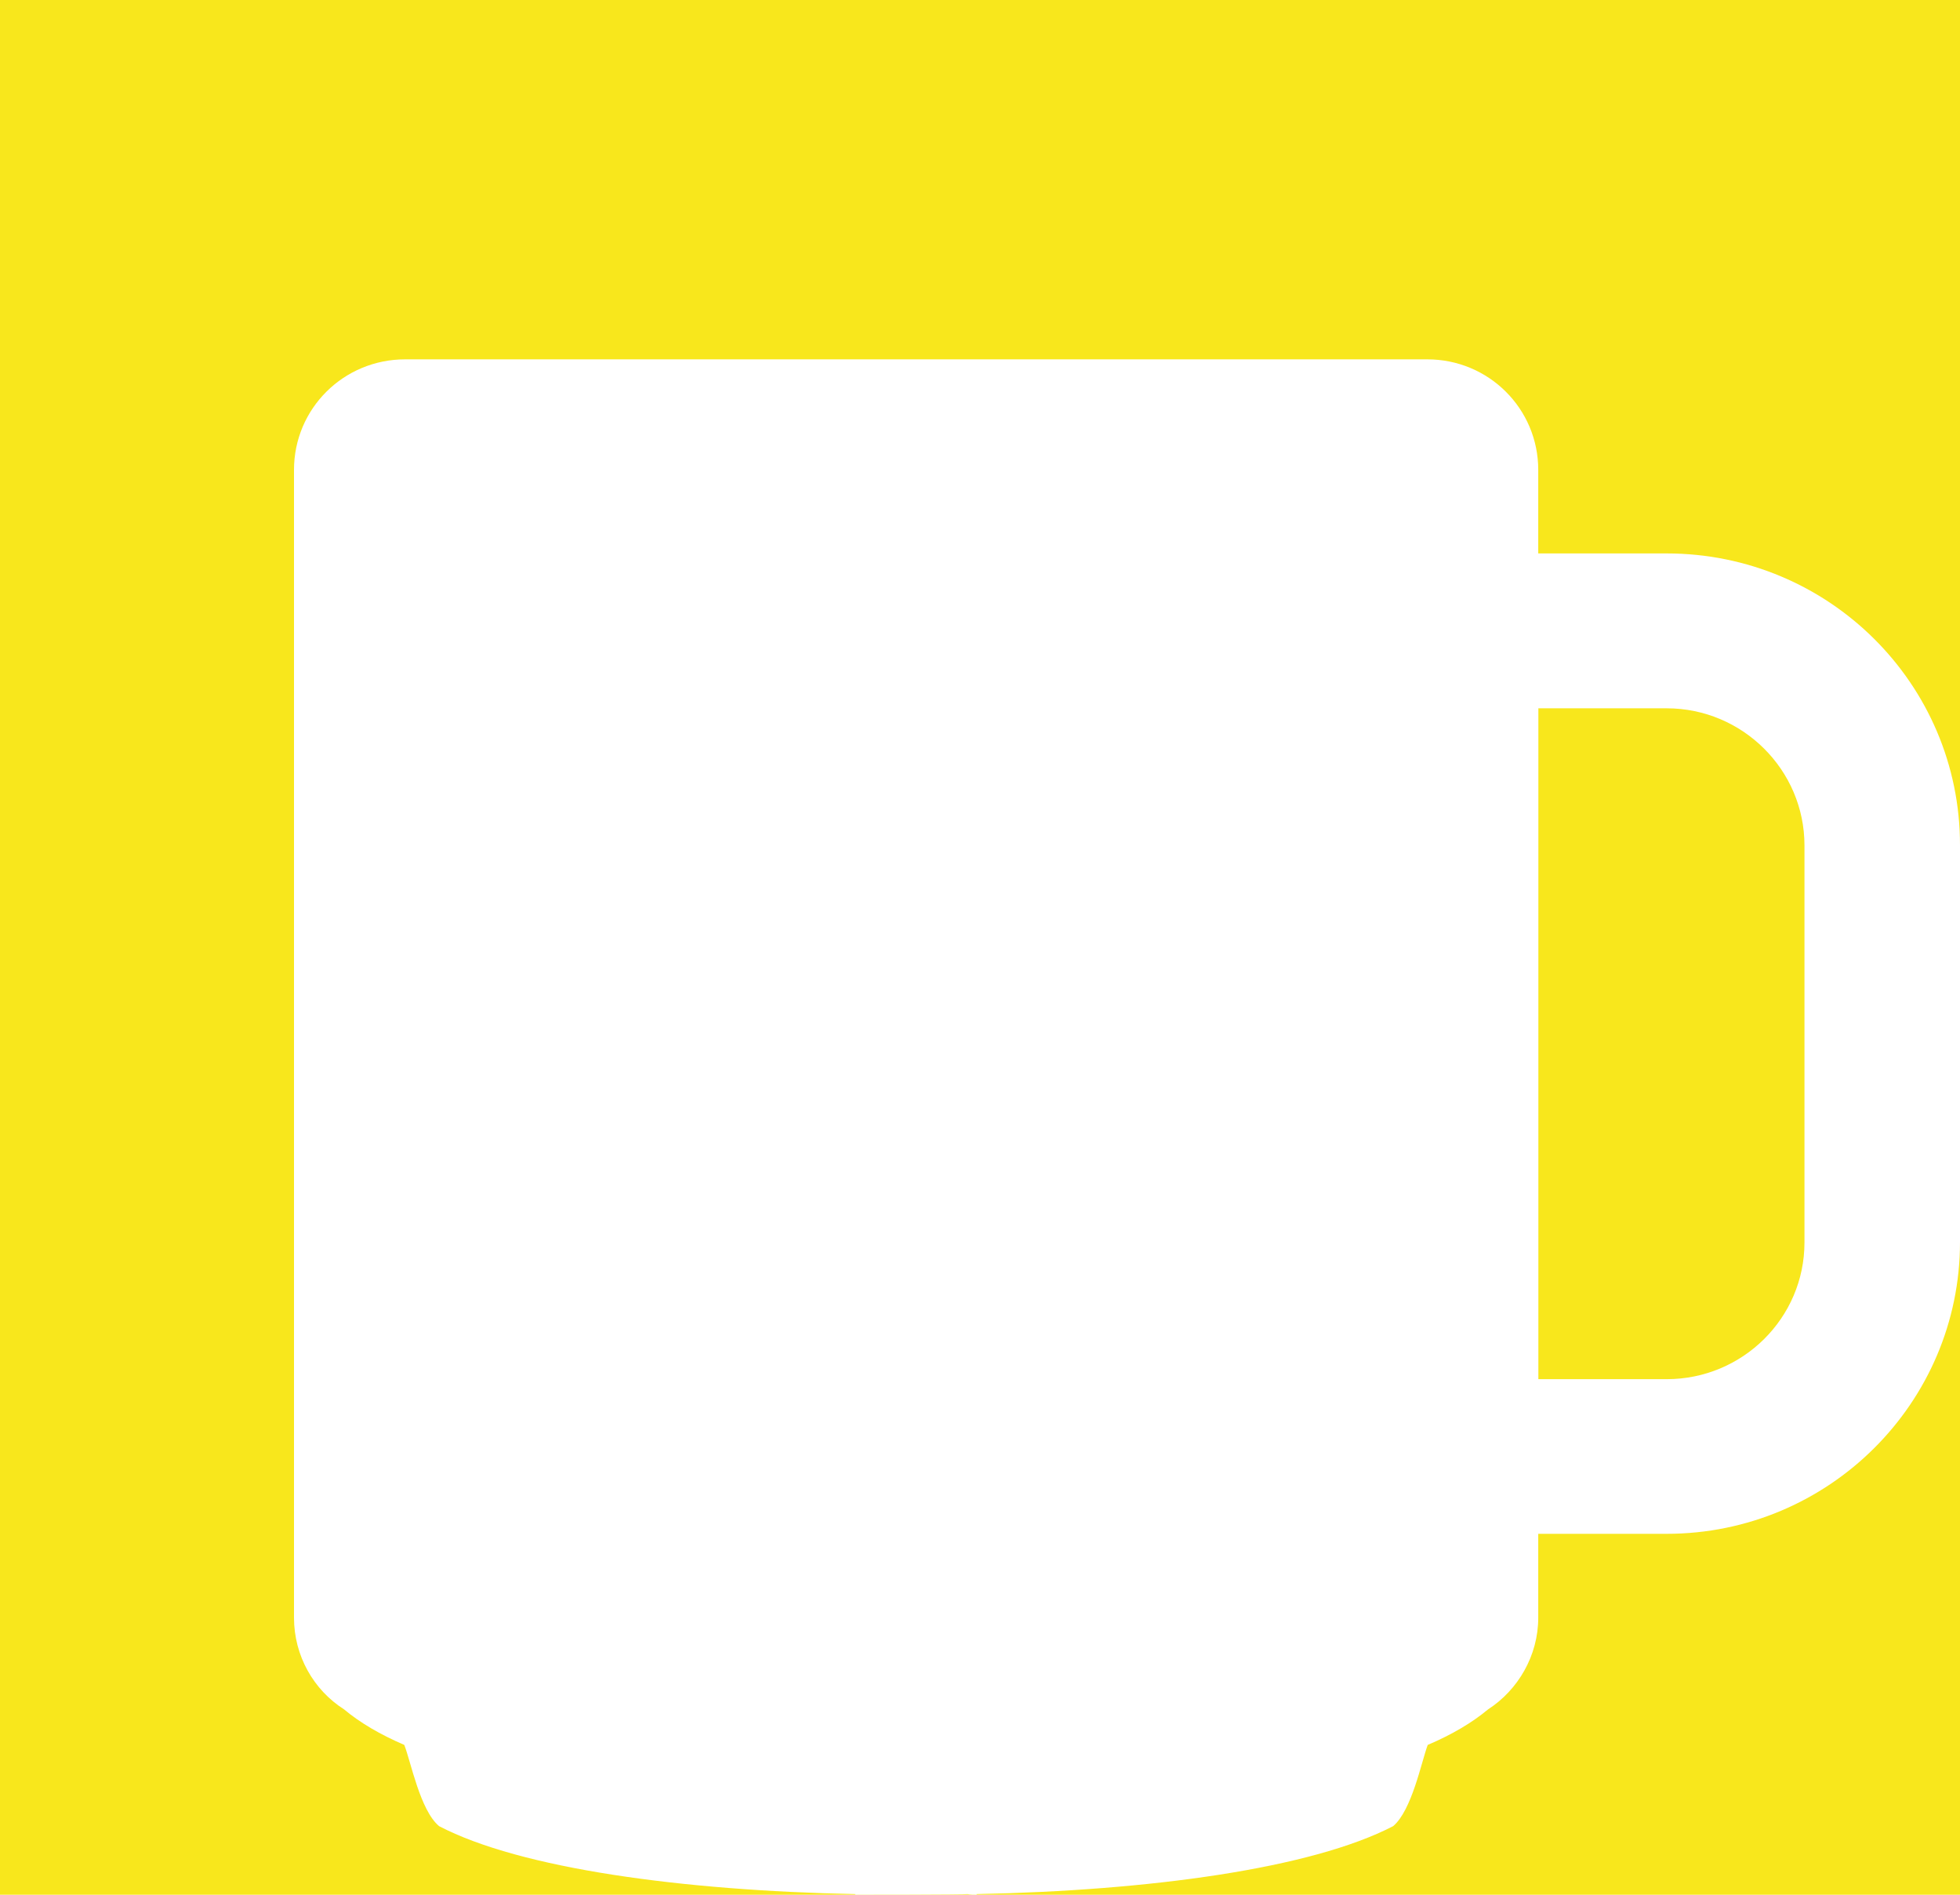 <svg width="60" height="58" viewBox="0 0 60 58" fill="none" xmlns="http://www.w3.org/2000/svg">
<rect width="60" height="58" fill="#F8E71C"/>
<path fill-rule="evenodd" clip-rule="evenodd" d="M55.239 38.034C55.239 40.342 53.346 42.218 51.021 42.218H47.093V21.682H51.021C53.346 21.682 55.239 23.571 55.239 25.879V38.034ZM51.018 16.941H47.089V14.383C47.089 12.51 45.573 11 43.693 11H29.896H26.18H12.403C10.516 11 9 12.51 9 14.383V49.52C9 50.684 9.6 51.733 10.533 52.326C11.021 52.735 11.642 53.098 12.376 53.414C12.578 53.928 12.861 55.415 13.441 55.9C15.934 57.202 20.9 57.875 26.18 57.98V58C26.284 58 29.542 58 29.62 57.98C29.717 58 29.805 58 29.896 58V57.98C35.182 57.875 40.138 57.202 42.648 55.9C43.221 55.415 43.514 53.928 43.706 53.414C44.448 53.098 45.061 52.735 45.553 52.326C46.469 51.733 47.089 50.684 47.089 49.52V46.952H51.018C55.987 46.952 60 42.937 60 38.021V25.869C60 20.94 55.987 16.941 51.018 16.941Z" fill="white"/>
</svg>

